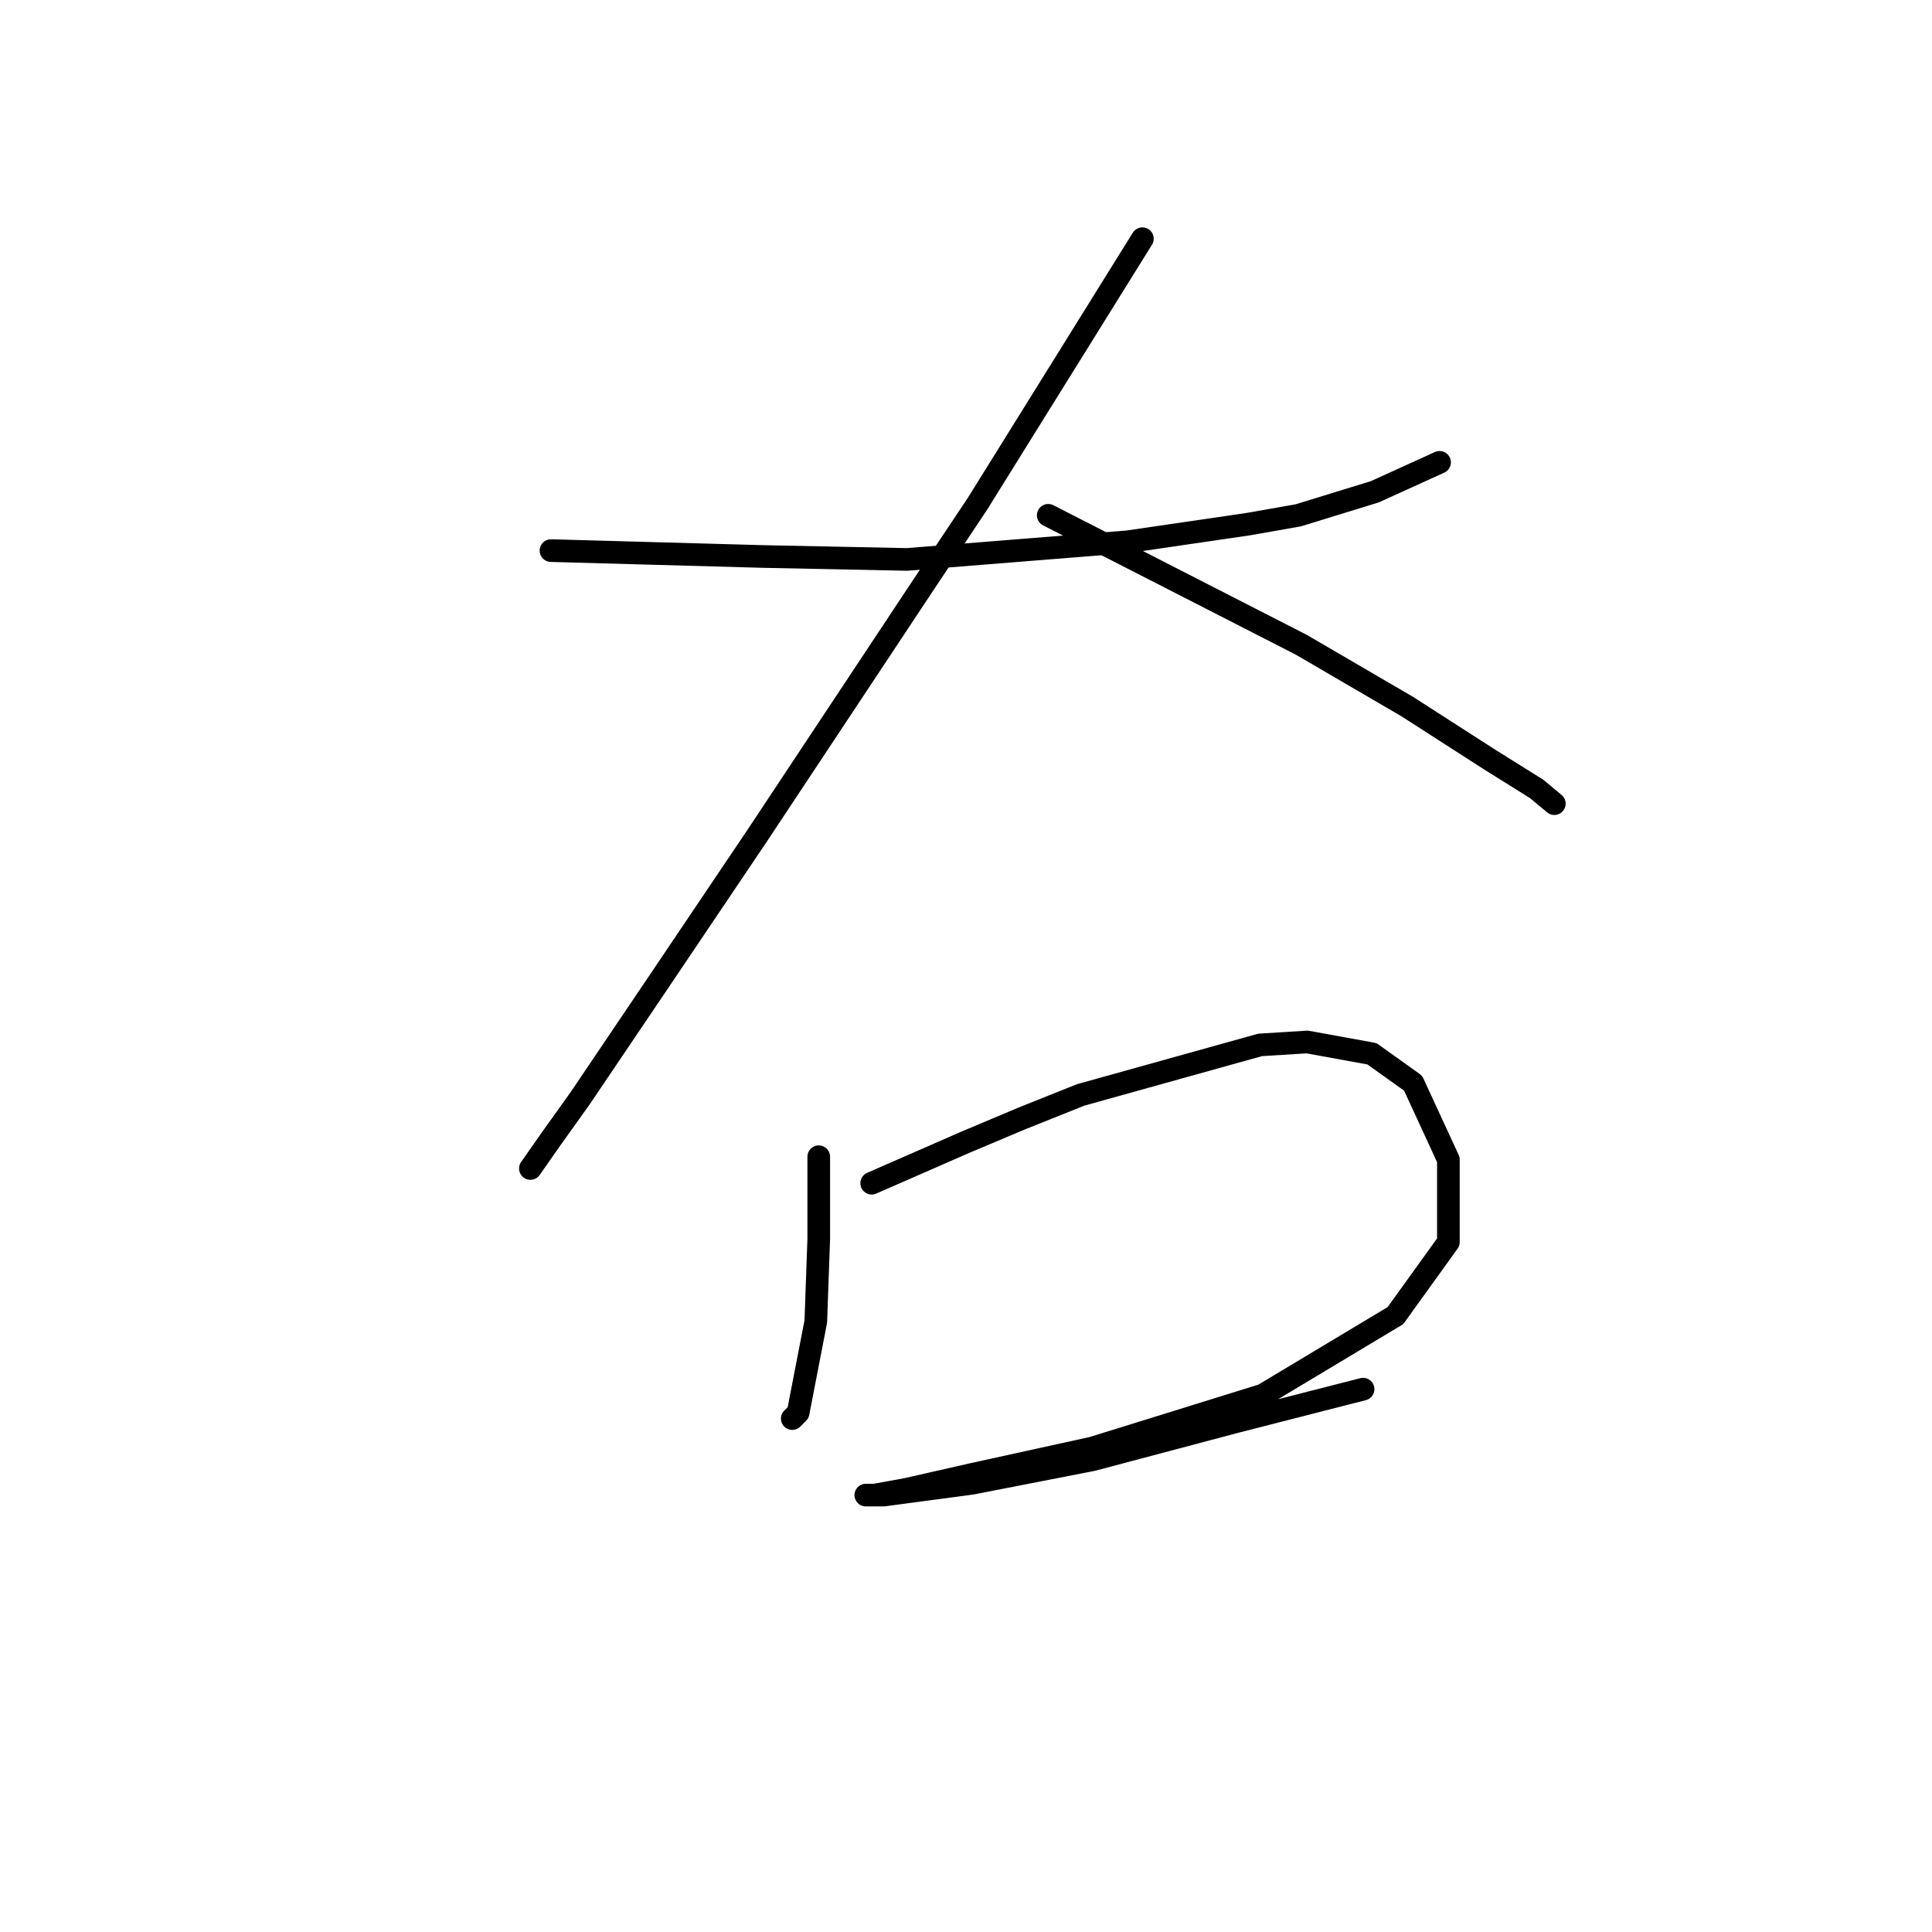 <?xml version="1.0" standalone="no"?>
    <svg width="256" height="256" xmlns="http://www.w3.org/2000/svg" version="1.1">
    <polyline stroke="black" stroke-width="3" stroke-linecap="round" fill="transparent" stroke-linejoin="round" points="73.009 72.958 87.044 73.348 101.08 73.738 120.184 74.128 149.424 71.789 165.409 69.45 172.037 68.28 182.173 65.161 190.751 61.262 190.751 61.262 " />
        <polyline stroke="black" stroke-width="3" stroke-linecap="round" fill="transparent" stroke-linejoin="round" points="151.373 31.632 140.457 49.176 129.541 66.72 122.523 77.247 100.3 110.776 87.434 129.88 76.908 145.475 73.009 150.933 70.28 154.832 70.28 154.832 " />
        <polyline stroke="black" stroke-width="3" stroke-linecap="round" fill="transparent" stroke-linejoin="round" points="138.898 68.28 155.662 76.857 172.427 85.434 186.462 93.622 197.378 100.639 203.616 104.538 205.956 106.487 205.956 106.487 " />
        <polyline stroke="black" stroke-width="3" stroke-linecap="round" fill="transparent" stroke-linejoin="round" points="108.487 153.272 108.487 158.73 108.487 164.189 108.098 175.105 105.758 187.191 104.979 187.971 104.979 187.971 " />
        <polyline stroke="black" stroke-width="3" stroke-linecap="round" fill="transparent" stroke-linejoin="round" points="115.505 156.781 121.743 154.052 127.981 151.323 135.389 148.204 143.186 145.085 166.968 138.457 173.206 138.067 181.784 139.627 187.242 143.525 191.92 153.662 191.92 164.579 184.903 174.325 167.358 184.852 144.746 191.87 128.761 195.378 120.184 197.328 115.895 198.108 114.725 198.108 117.065 198.108 128.761 196.548 144.746 193.429 163.849 188.361 180.614 184.072 180.614 184.072 " />
        </svg>